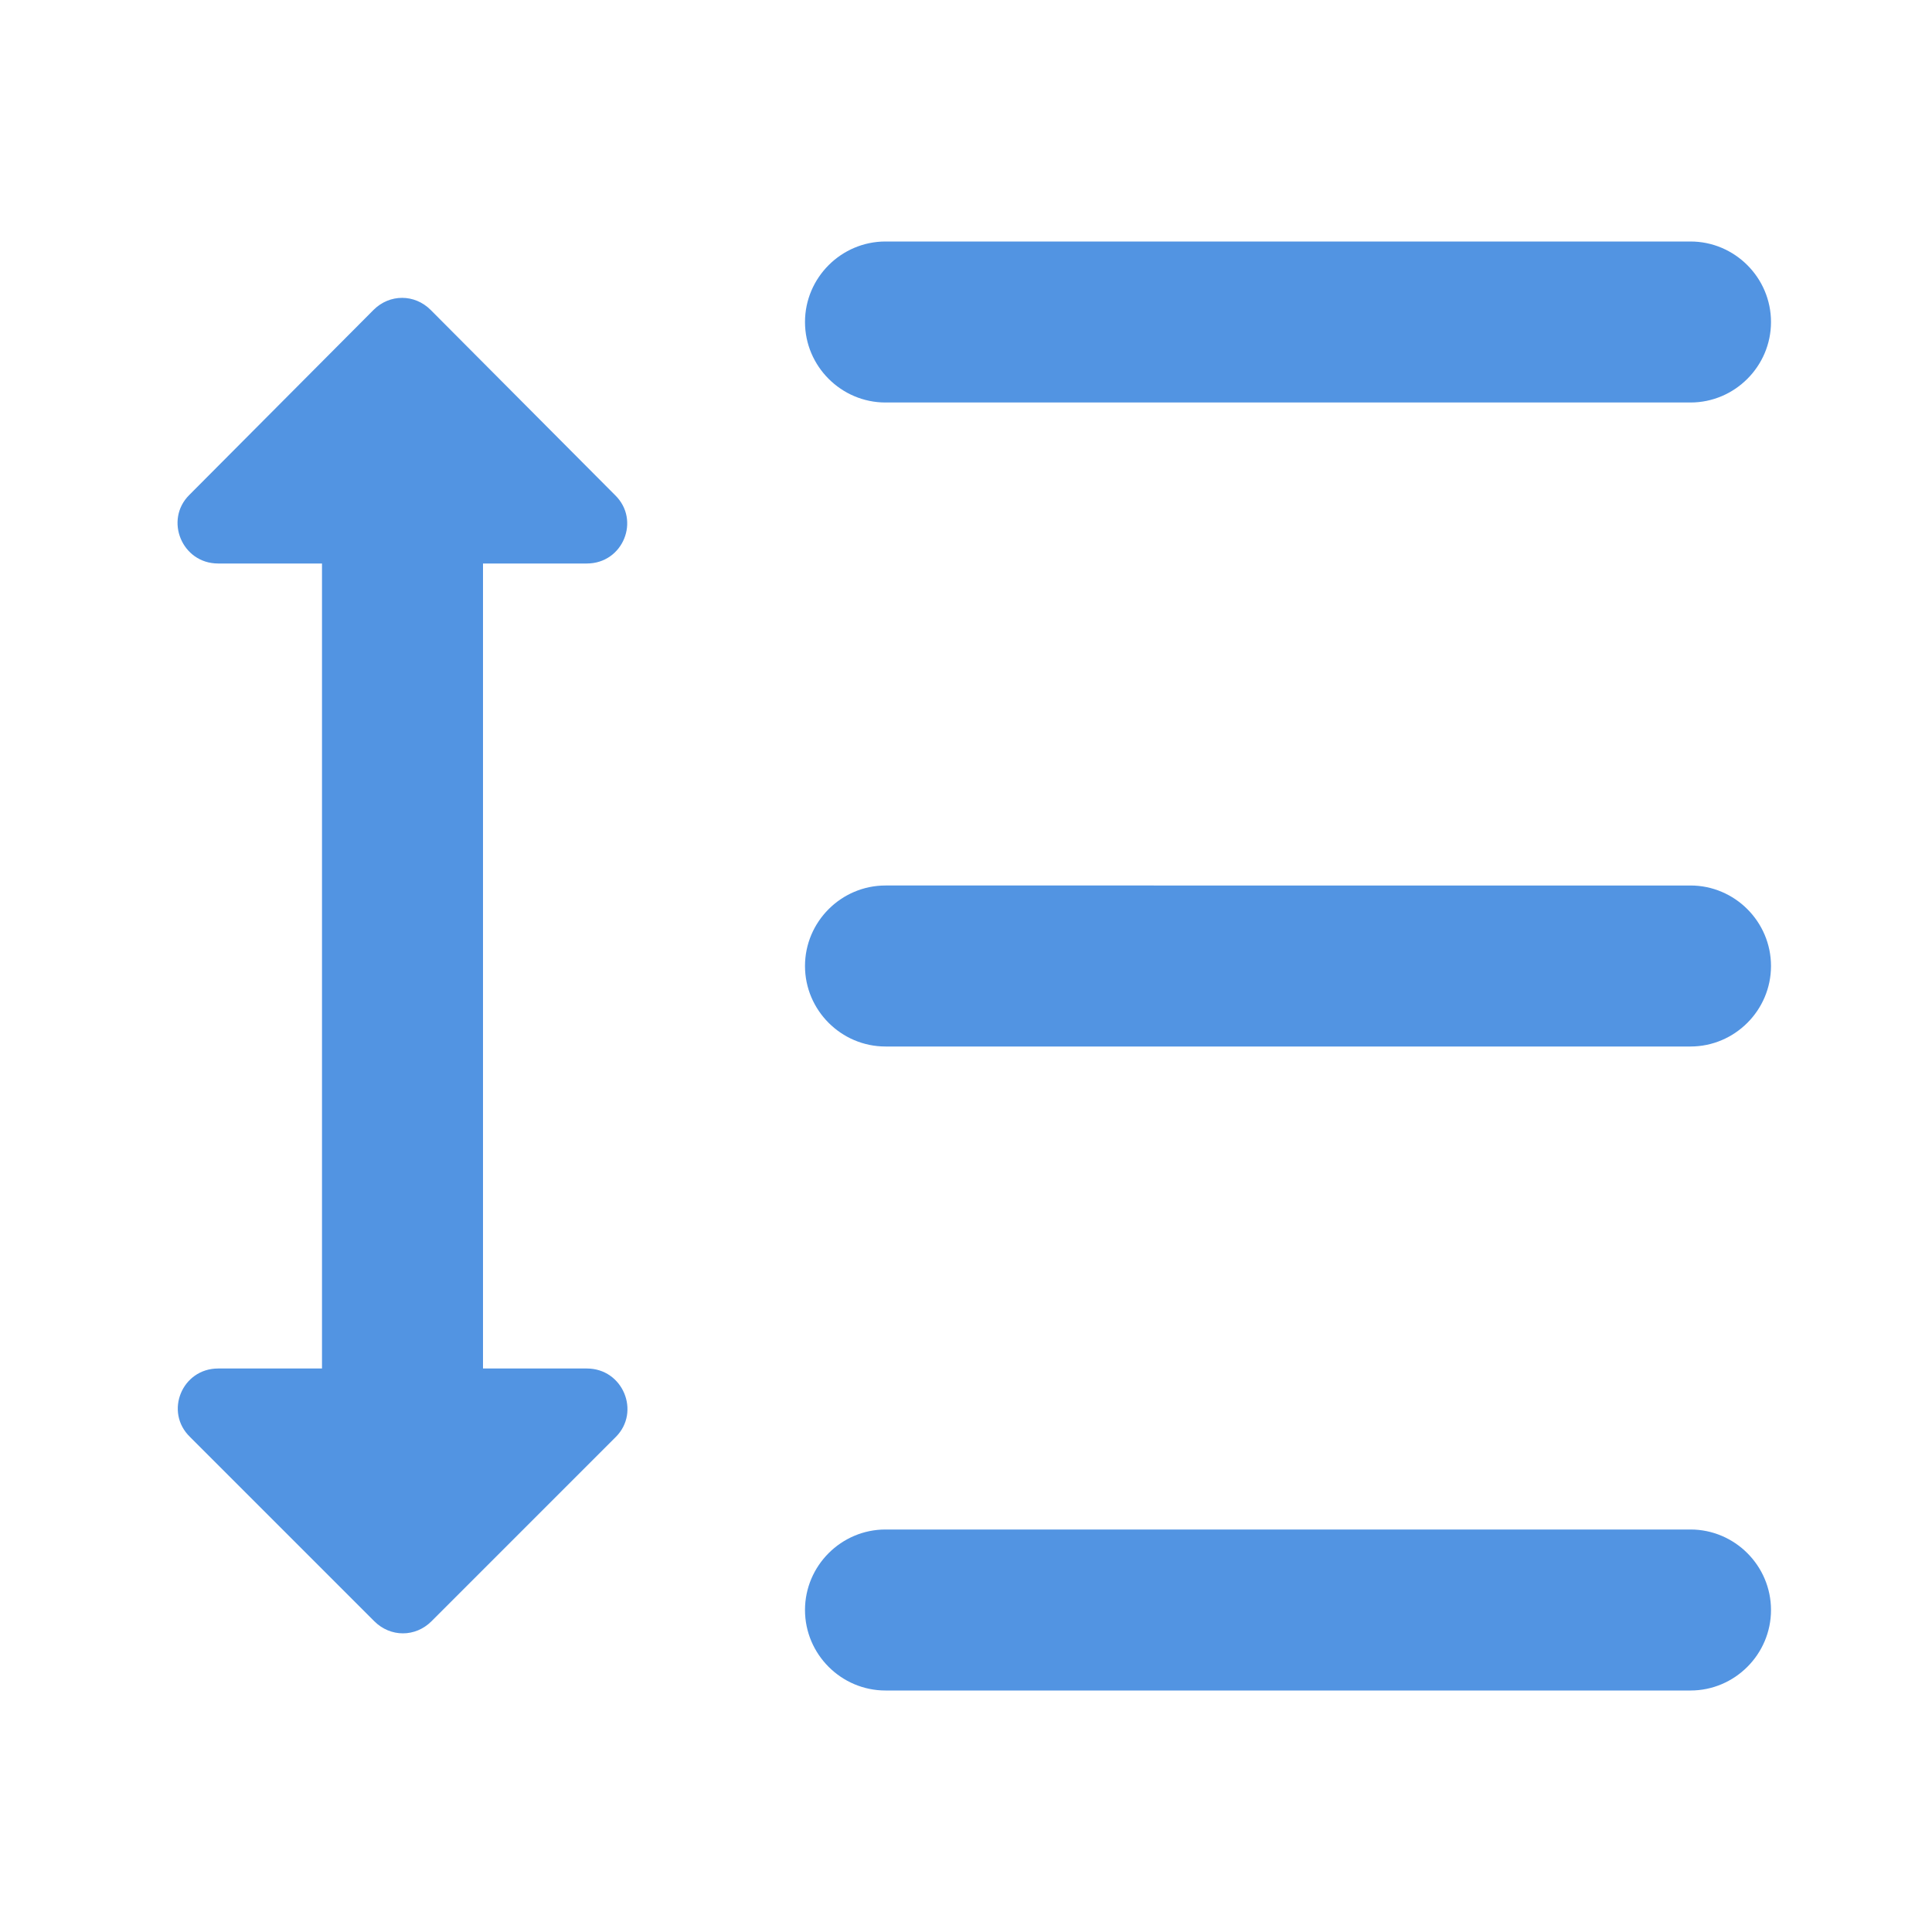 <?xml version="1.0" encoding="UTF-8" standalone="no"?>
<svg
   xmlns:dc="http://purl.org/dc/elements/1.1/"
   xmlns:cc="http://creativecommons.org/ns#"
   xmlns:rdf="http://www.w3.org/1999/02/22-rdf-syntax-ns#"
   xmlns:svg="http://www.w3.org/2000/svg"
   xmlns="http://www.w3.org/2000/svg"
   xmlns:sodipodi="http://sodipodi.sourceforge.net/DTD/sodipodi-0.dtd"
   xmlns:inkscape="http://www.inkscape.org/namespaces/inkscape"
   height="24"
   viewBox="0 0 24 24"
   width="24"
   version="1.1"
   id="svg4"
   sodipodi:docname="format-line-spacing-double (copy).svg"
   inkscape:version="1.0.2 (e86c870879, 2021-01-15)">
  <defs
     id="defs8" />
  <sodipodi:namedview
     pagecolor="#ffffff"
     bordercolor="#666666"
     borderopacity="1"
     objecttolerance="10"
     gridtolerance="10"
     guidetolerance="10"
     inkscape:pageopacity="0"
     inkscape:pageshadow="2"
     inkscape:window-width="1908"
     inkscape:window-height="2107"
     id="namedview6"
     showgrid="false"
     inkscape:zoom="42"
     inkscape:cx="12"
     inkscape:cy="12"
     inkscape:window-x="1924"
     inkscape:window-y="33"
     inkscape:window-maximized="0"
     inkscape:current-layer="svg4" />
  <path fill="#5294e2"
     d="M 7.29,7 C 7.74,7 7.96,6.46 7.64,6.15 L 5.35,3.85 c -0.2,-0.2 -0.51,-0.2 -0.71,0 L 2.35,6.15 C 2.04,6.46 2.26,7 2.71,7 H 4 V 17 H 2.71 c -0.45,0 -0.67,0.54 -0.35,0.85 l 2.29,2.29 c 0.2,0.2 0.51,0.2 0.71,0 L 7.65,17.85 C 7.96,17.54 7.74,17 7.29,17 H 6 V 7 Z M 11,5 H 21 C 21.55,5 22,4.55 22,4 22,3.45 21.55,3 21,3 H 11 c -0.55,0 -1,0.45 -1,1 0,0.55 0.45,1 1,1 z M 21,19 H 11 c -0.55,0 -1,0.45 -1,1 0,0.55 0.45,1 1,1 h 10 c 0.55,0 1,-0.45 1,-1 0,-0.55 -0.45,-1 -1,-1 z m 0,-8 H 11 c -0.55,0 -1,0.45 -1,1 0,0.55 0.45,1 1,1 h 10 c 0.55,0 1,-0.45 1,-1 0,-0.55 -0.45,-1 -1,-1 z"
     id="path2"
     sodipodi:nodetypes="sccccsccscssssccssssssssssssssssssssss" />
</svg>
